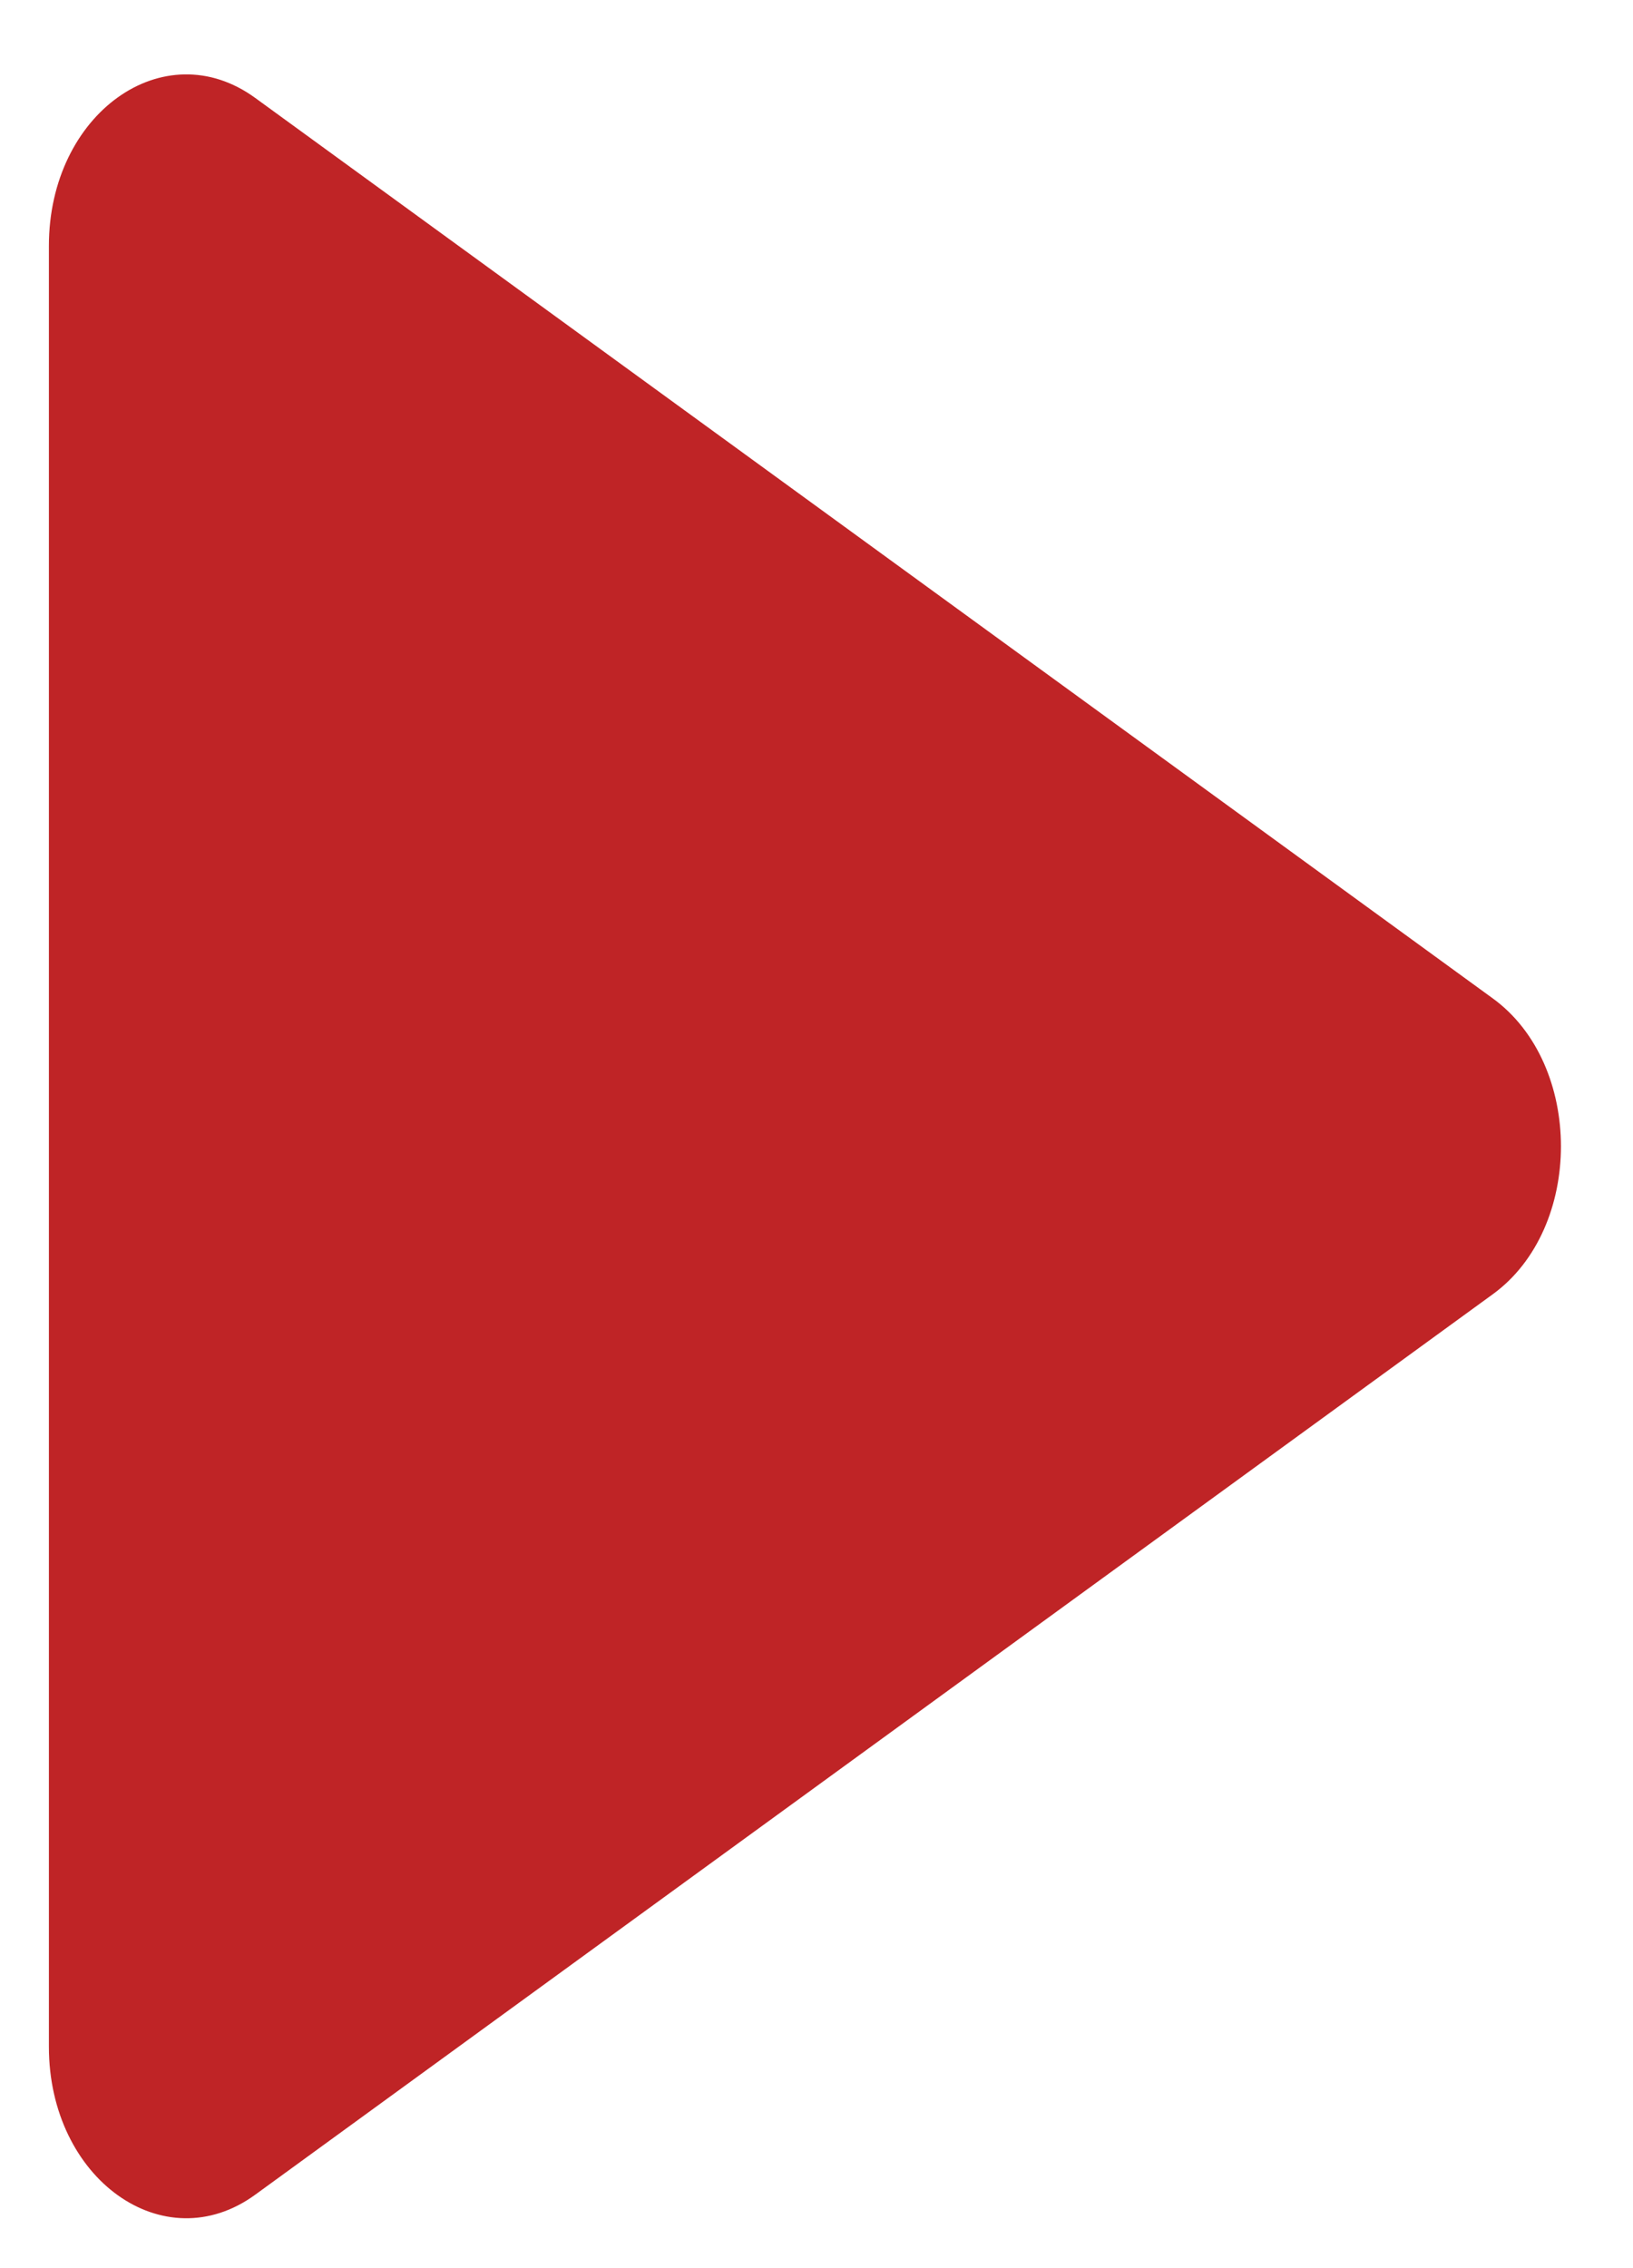<svg width="18" height="25" viewBox="0 0 18 25" fill="none" xmlns="http://www.w3.org/2000/svg">
<path d="M0.539 22.56V2.71C0.539 1.253 1.806 0.346 2.814 1.08L16.455 11.005C17.456 11.733 17.456 13.537 16.455 14.265L2.814 24.19C1.806 24.924 0.539 24.017 0.539 22.56Z" fill="#BF2426"/>
</svg>
